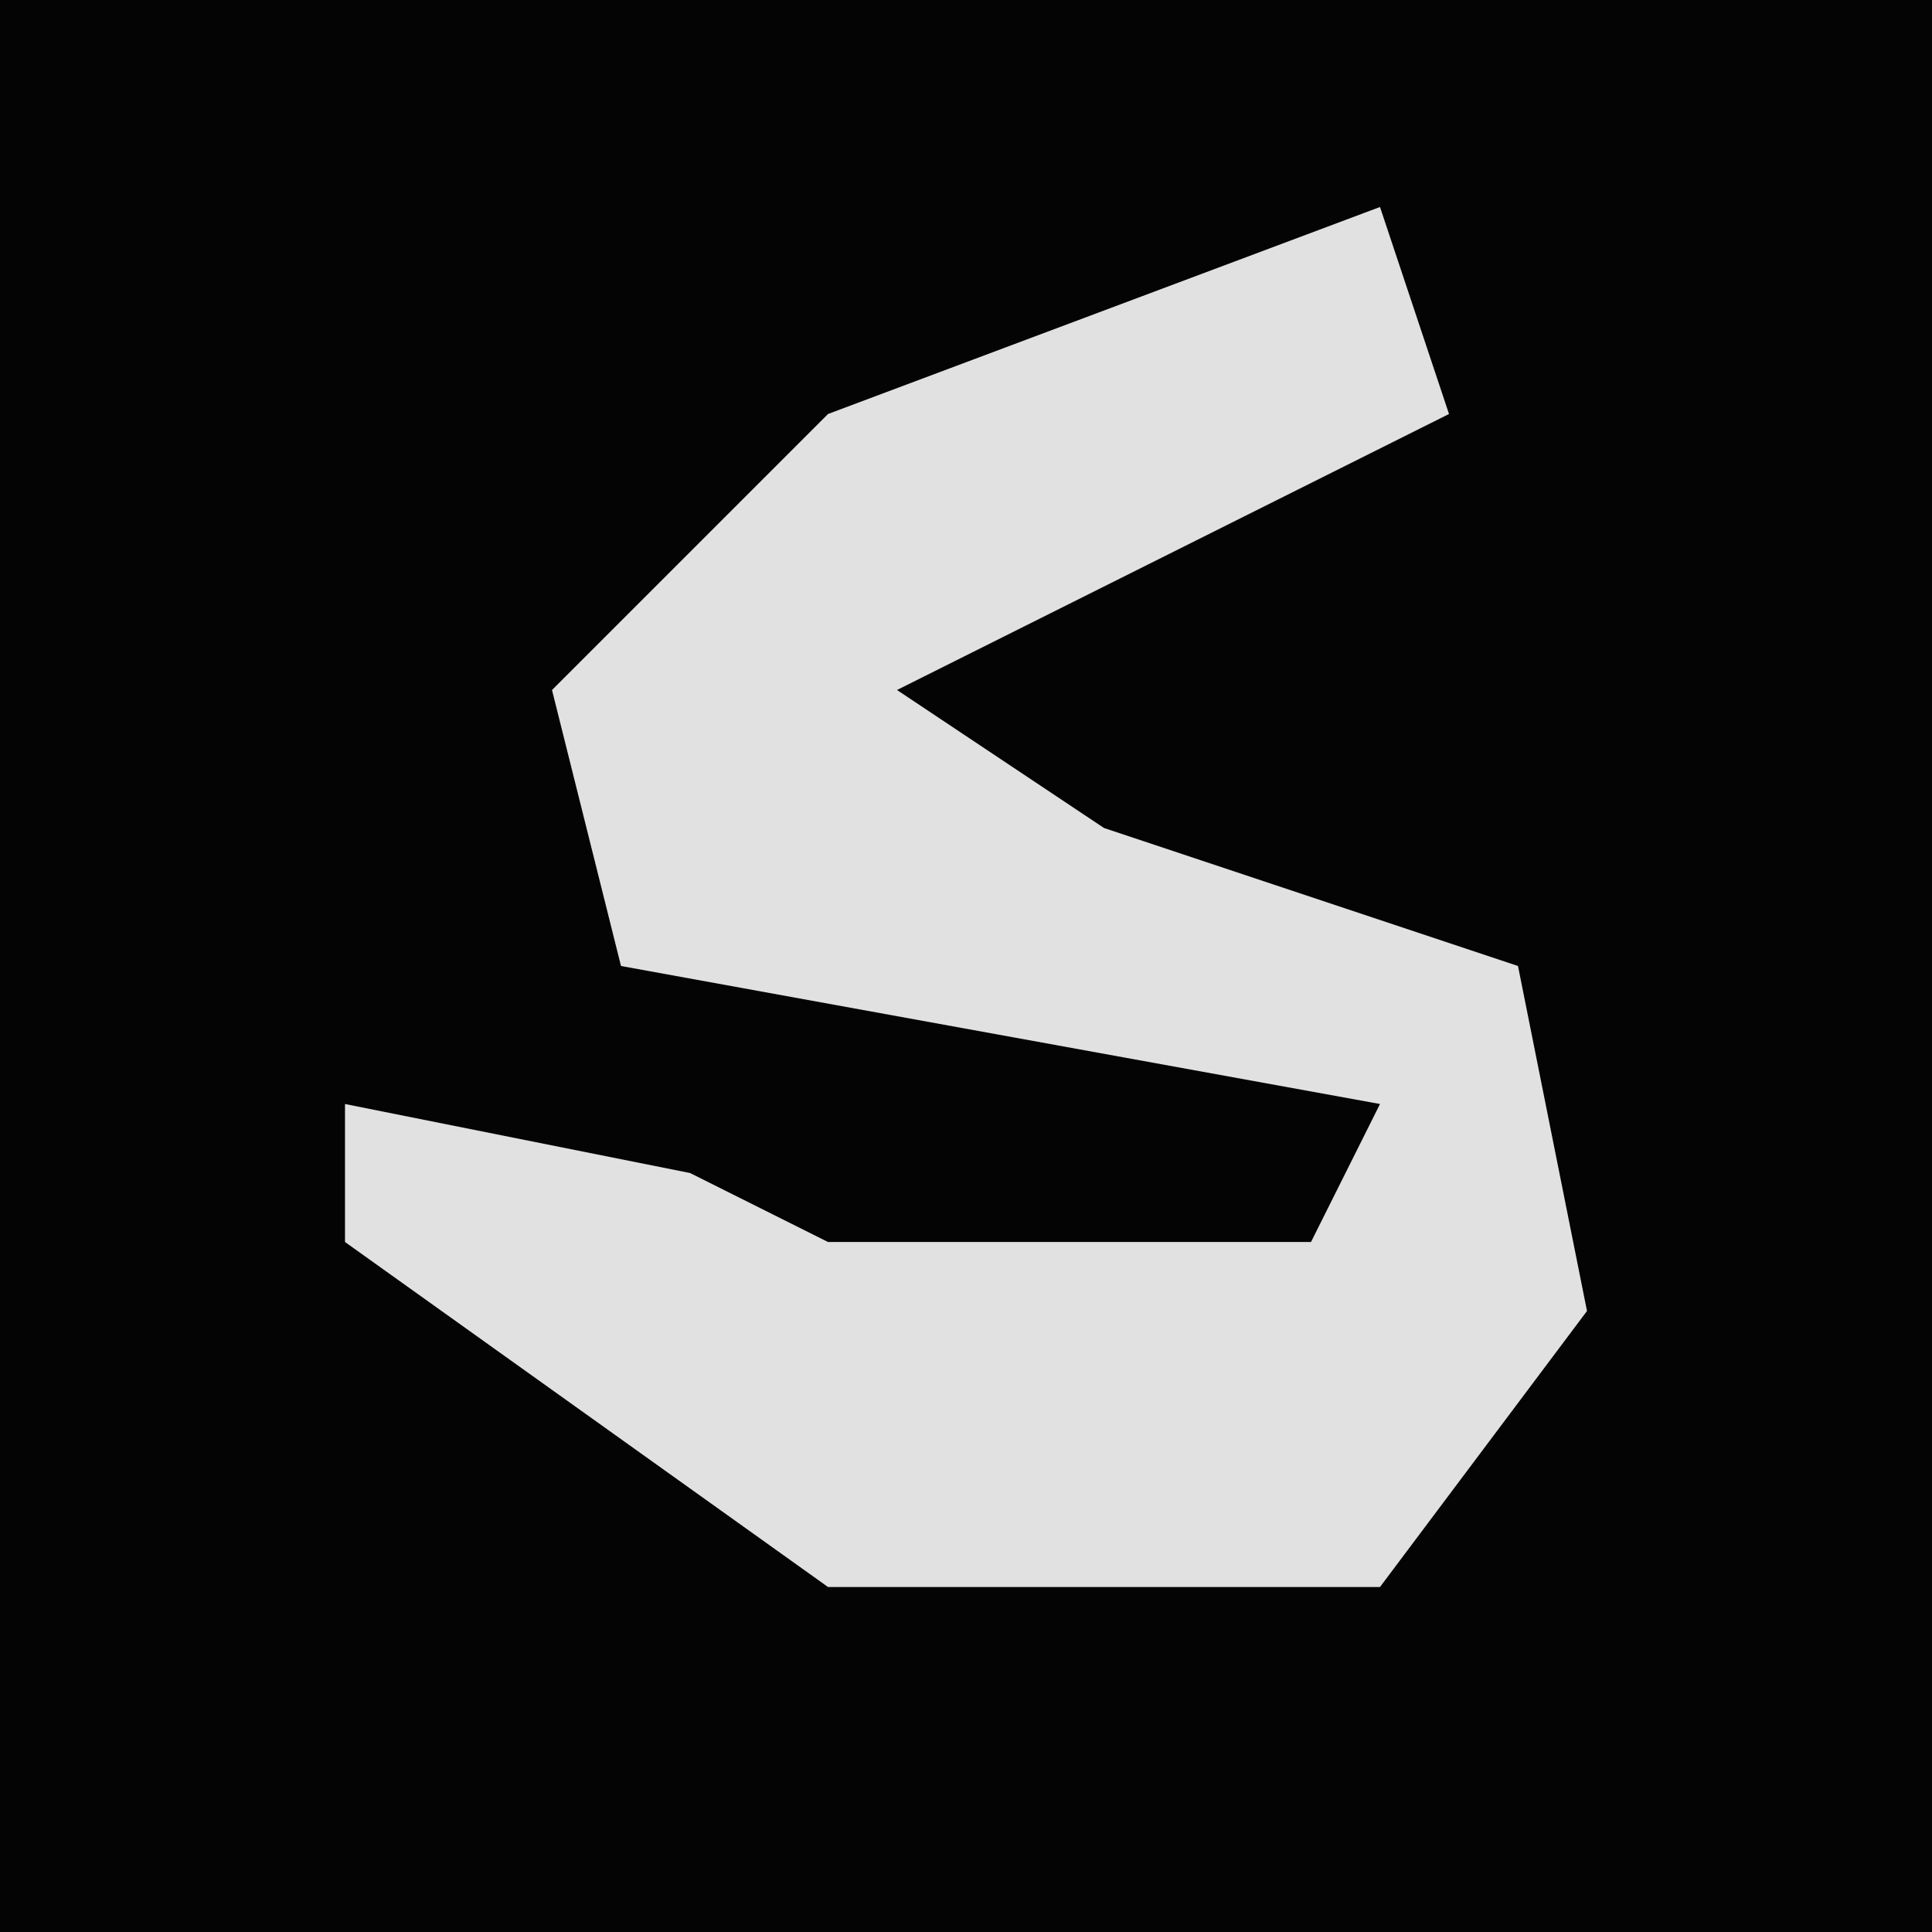 <?xml version="1.0" encoding="UTF-8"?>
<svg version="1.1" xmlns="http://www.w3.org/2000/svg" width="28" height="28">
<path d="M0,0 L28,0 L28,28 L0,28 Z " fill="#040404" transform="translate(0,0)"/>
<path d="M0,0 L1,3 L-7,7 L-4,9 L2,11 L3,16 L0,20 L-8,20 L-15,15 L-15,13 L-10,14 L-8,15 L-1,15 L0,13 L-11,11 L-12,7 L-8,3 Z " fill="#E1E1E1" transform="translate(20,3)"/>
</svg>
